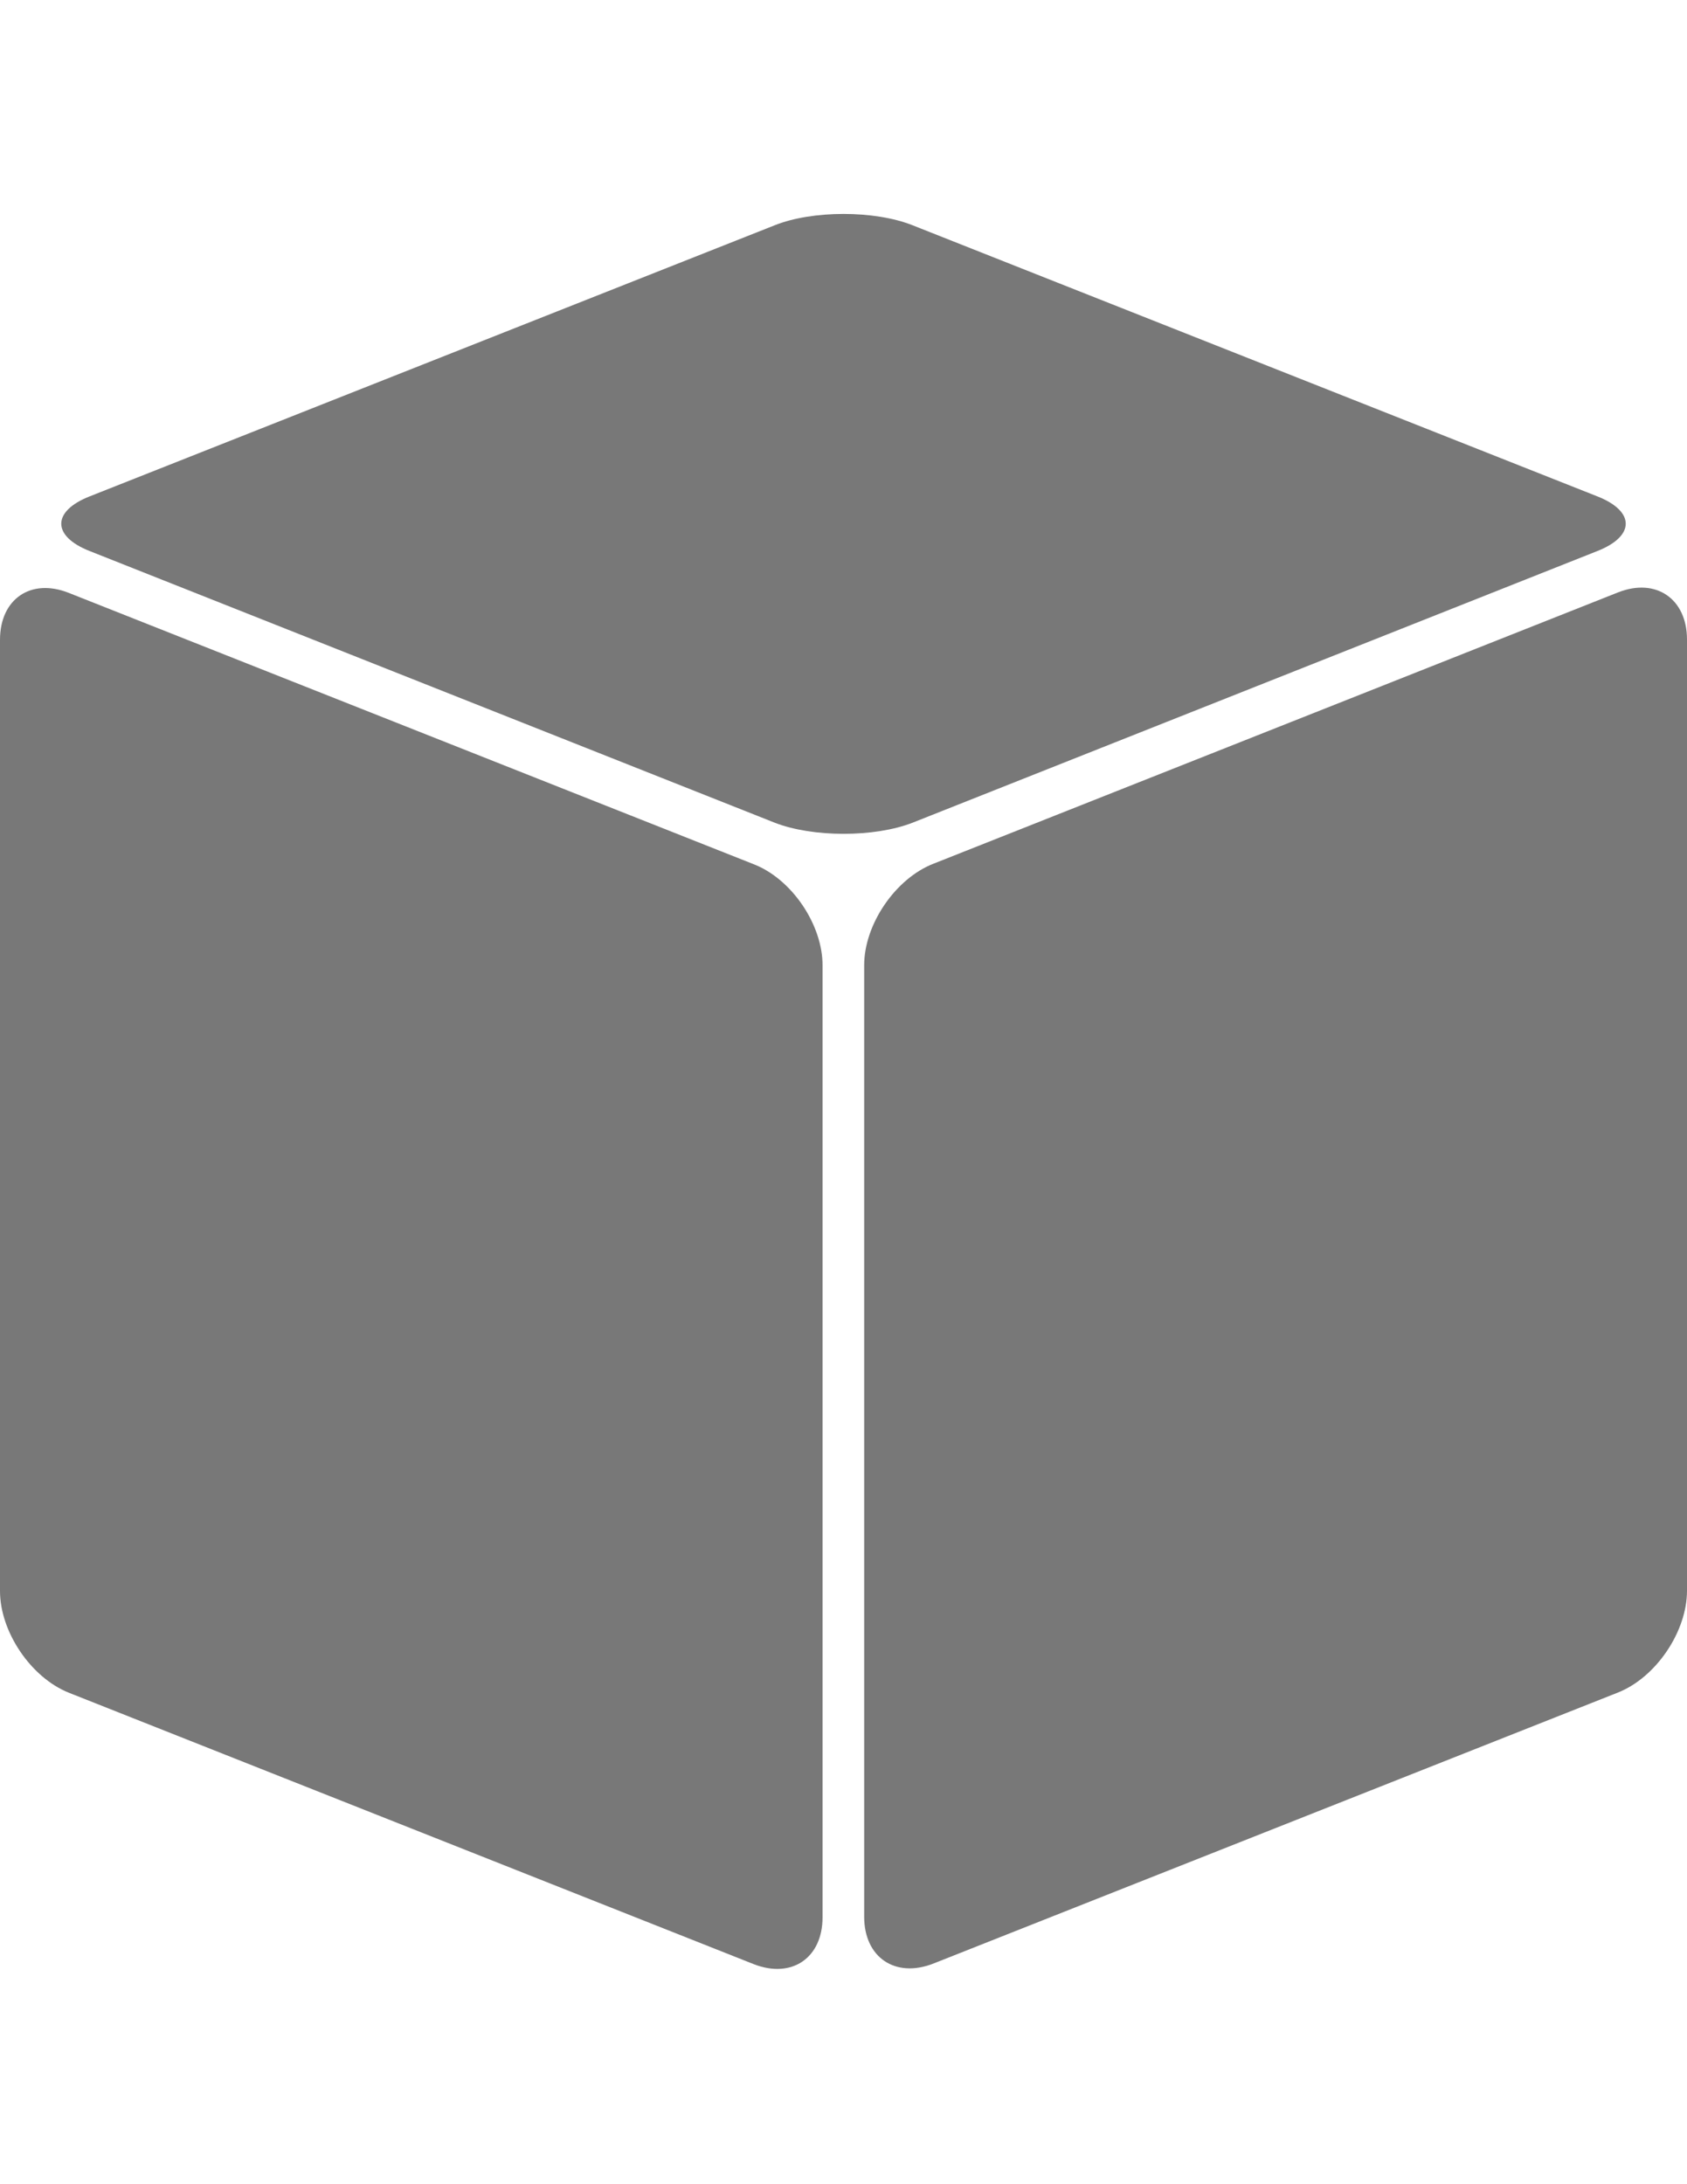 <?xml version="1.0" encoding="utf-8"?>
<!-- Generator: Adobe Illustrator 18.0.0, SVG Export Plug-In . SVG Version: 6.00 Build 0)  -->
<!DOCTYPE svg PUBLIC "-//W3C//DTD SVG 1.1//EN" "http://www.w3.org/Graphics/SVG/1.1/DTD/svg11.dtd">
<svg version="1.1" id="Layer_1" xmlns="http://www.w3.org/2000/svg" xmlns:xlink="http://www.w3.org/1999/xlink" x="0px" y="0px"
	 viewBox="0 0 612 792" enable-background="new 0 0 612 792" xml:space="preserve">
<g>
	<path fill="#787878" d="M579.5,199.8c13.7-5.4,13.7-14.4,0-19.8L331.1,81.7c-13.8-5.5-36.4-5.5-50.1,0L32.5,180
		c-13.7,5.4-13.7,14.4,0,19.8L281,298.3c13.8,5.4,36.3,5.4,50.1,0L579.5,199.8z"/>
	<path fill="#787878" d="M273.5,313.4L25,215c-13.8-5.5-25,2.2-25,17v344.9c0,14.8,11.2,31.4,25,36.9l248.4,98.4
		c13.8,5.4,25-2.2,25-17v-345C298.5,335.4,287.3,318.8,273.5,313.4z"/>
	<path fill="#787878" d="M587,214.8l-248.4,98.4c-13.8,5.4-25.1,22-25.1,36.8v345c0,14.8,11.3,22.4,25.1,17L587,613.7
		c13.8-5.5,25-22.1,25-36.9V231.9C612,217.1,600.7,209.4,587,214.8z"/>
</g>
</svg>
